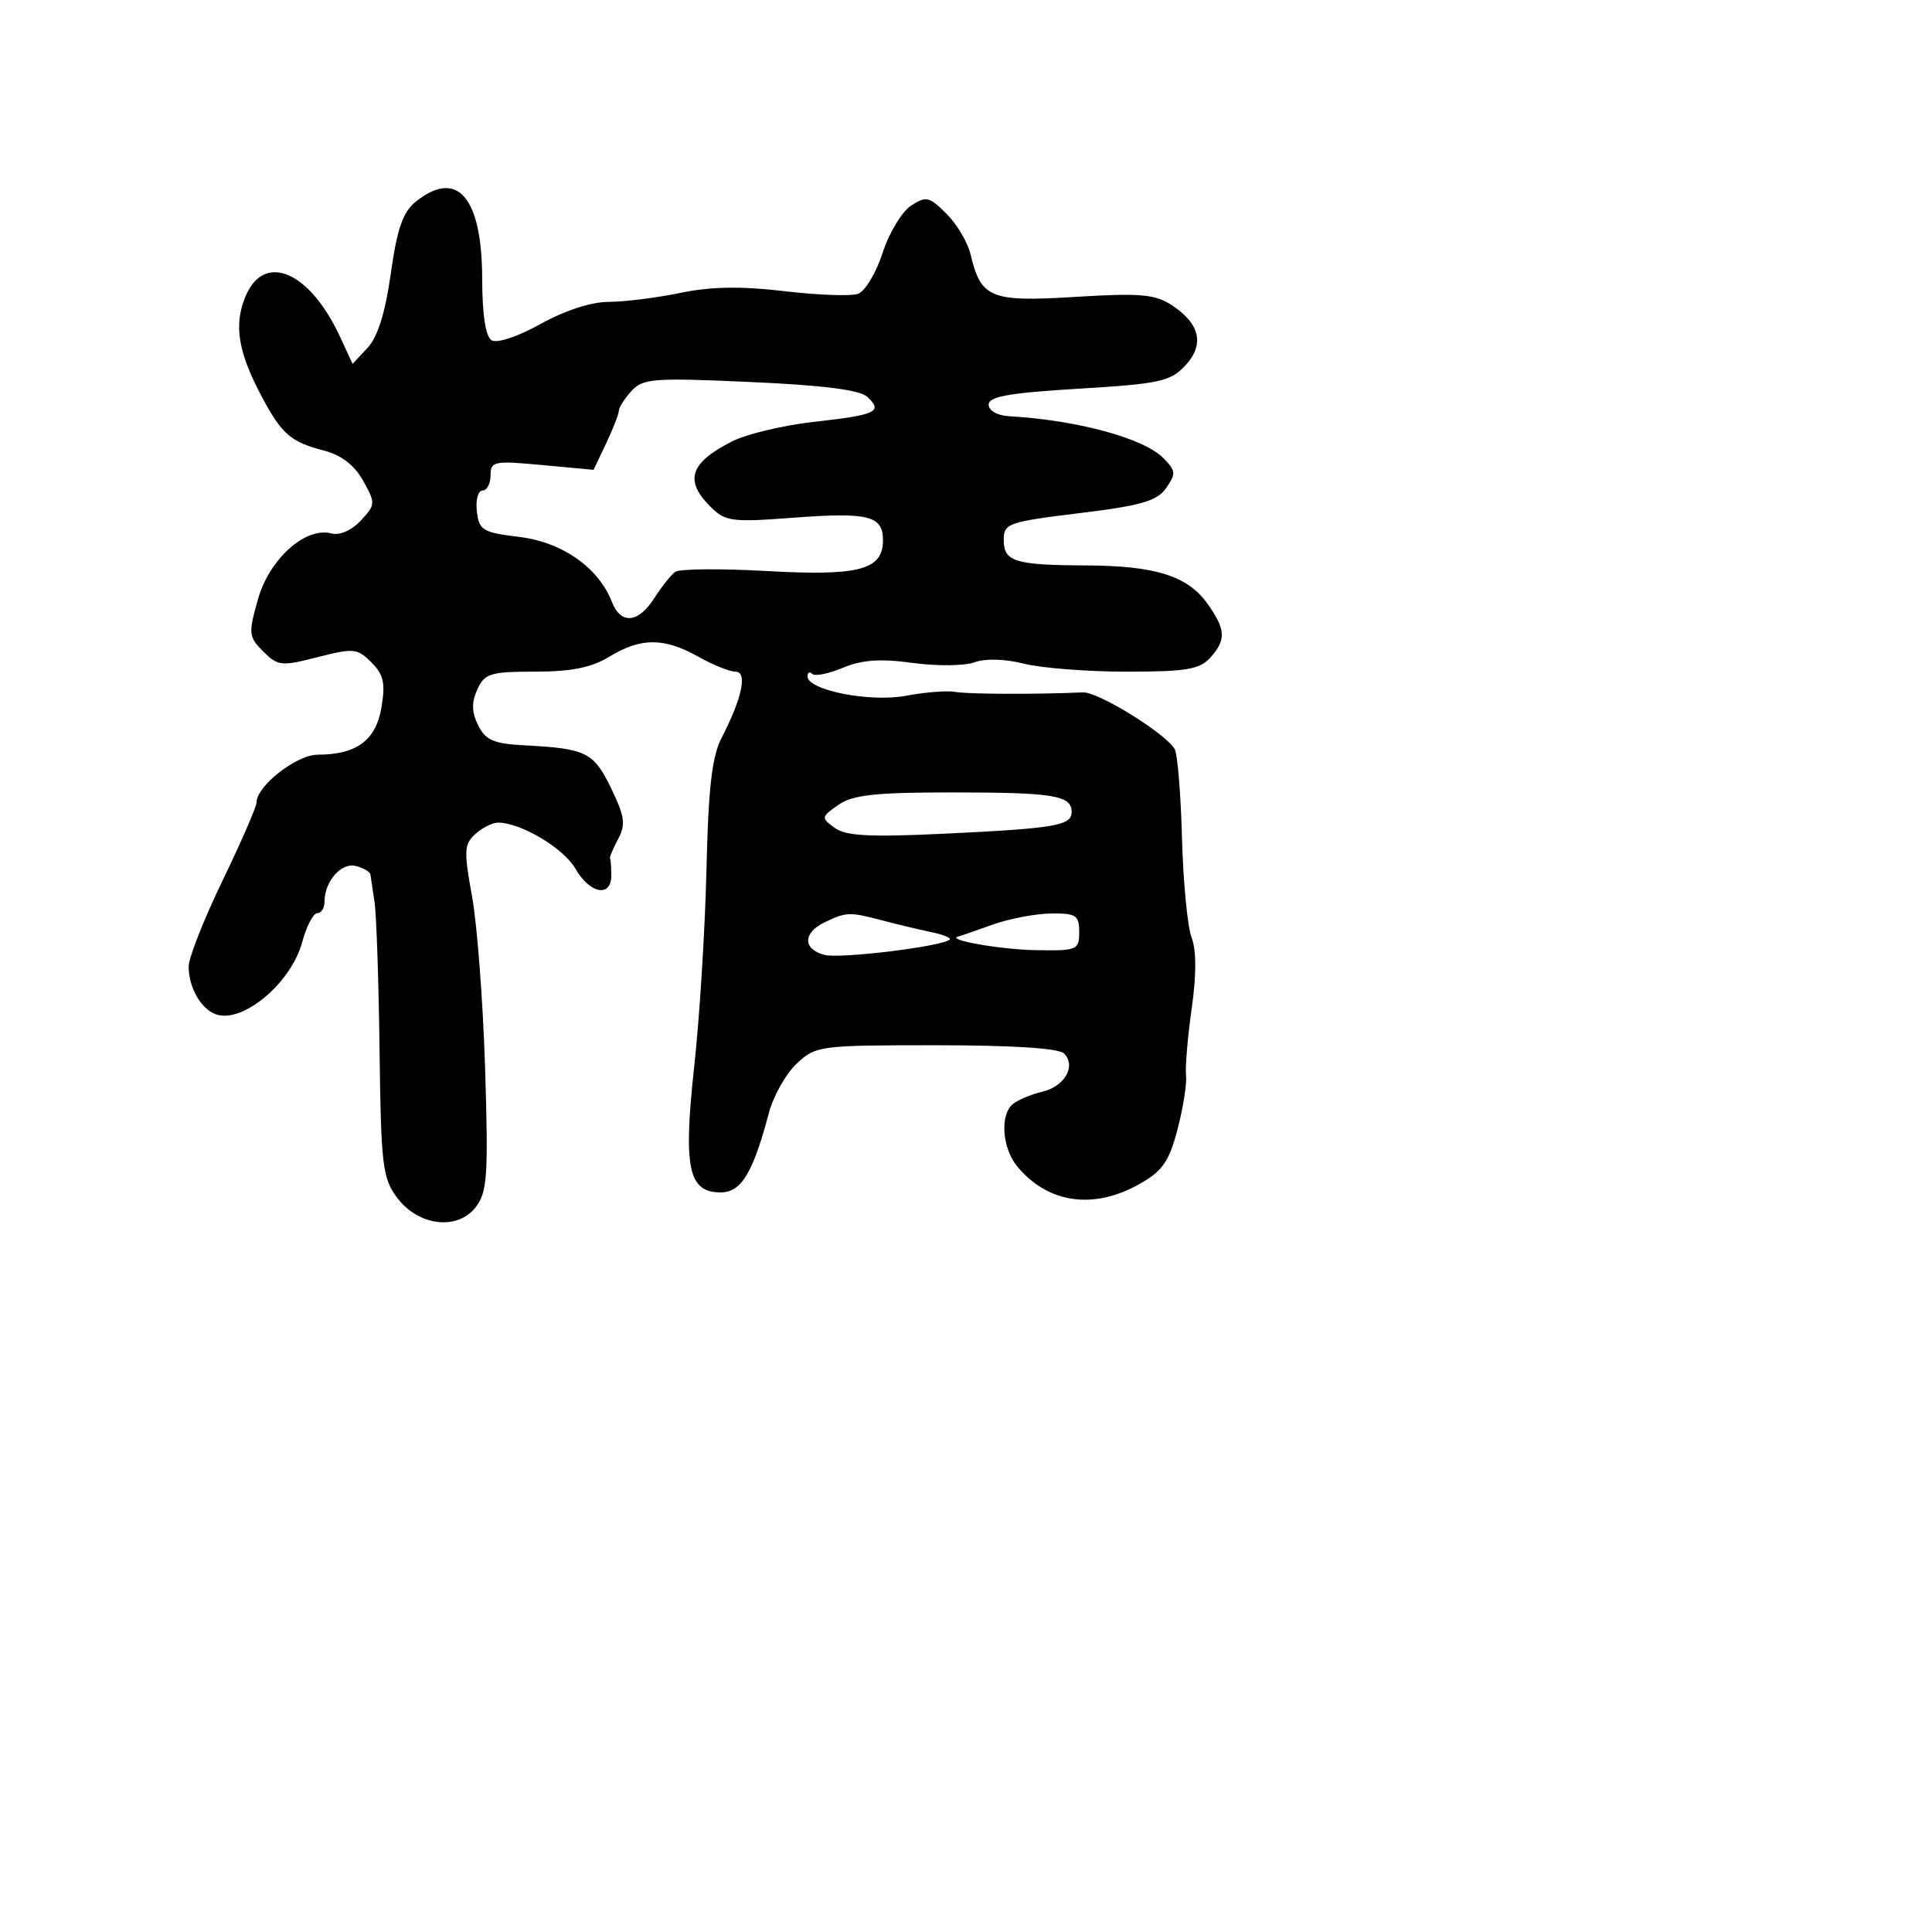 <svg xmlns="http://www.w3.org/2000/svg" width="256" height="256" viewBox="0 0 256 256" version="1.1">
	<path d="M 55.043 26.764 C 53.382 28.109, 52.609 30.354, 51.784 36.235 C 51.056 41.420, 50.051 44.642, 48.711 46.080 L 46.719 48.218 45.066 44.643 C 41.037 35.931, 35.006 33.348, 32.529 39.275 C 30.952 43.051, 31.535 46.640, 34.690 52.567 C 37.333 57.534, 38.528 58.569, 42.941 59.708 C 45.226 60.298, 46.963 61.637, 48.112 63.694 C 49.781 66.681, 49.770 66.870, 47.803 68.981 C 46.578 70.296, 45.013 70.975, 43.888 70.681 C 40.463 69.785, 35.686 74.077, 34.183 79.399 C 32.895 83.959, 32.938 84.382, 34.879 86.324 C 36.814 88.258, 37.278 88.307, 42.077 87.077 C 46.845 85.855, 47.348 85.903, 49.211 87.766 C 50.835 89.391, 51.087 90.525, 50.541 93.755 C 49.807 98.102, 47.238 100, 42.089 100 C 39.312 100, 34 104.143, 34 106.310 C 34 106.880, 31.975 111.537, 29.500 116.659 C 27.025 121.781, 25 126.907, 25 128.051 C 25 130.817, 26.571 133.621, 28.545 134.379 C 32.056 135.726, 38.570 130.311, 40.050 124.815 C 40.615 122.717, 41.510 121, 42.039 121 C 42.567 121, 43 120.319, 43 119.486 C 43 116.778, 45.223 114.246, 47.157 114.751 C 48.170 115.016, 49.037 115.518, 49.081 115.867 C 49.126 116.215, 49.370 117.850, 49.624 119.500 C 49.879 121.150, 50.179 130.004, 50.293 139.176 C 50.482 154.368, 50.687 156.104, 52.599 158.676 C 55.429 162.484, 60.666 163.094, 63.078 159.897 C 64.570 157.919, 64.718 155.654, 64.279 141.570 C 64.004 132.731, 63.224 122.468, 62.546 118.763 C 61.446 112.753, 61.494 111.863, 62.985 110.513 C 63.905 109.681, 65.258 109, 65.993 109 C 68.998 109, 74.684 112.383, 76.242 115.099 C 78.157 118.436, 81 118.975, 81 116 C 81 114.900, 80.924 113.888, 80.831 113.750 C 80.738 113.612, 81.217 112.464, 81.895 111.197 C 82.934 109.254, 82.790 108.198, 80.973 104.443 C 78.664 99.675, 77.686 99.190, 69.524 98.761 C 65.411 98.545, 64.342 98.085, 63.360 96.107 C 62.494 94.362, 62.464 93.076, 63.247 91.357 C 64.217 89.229, 64.960 89, 70.911 88.996 C 75.731 88.994, 78.379 88.457, 80.774 86.996 C 84.914 84.472, 88.001 84.473, 92.500 87 C 94.458 88.100, 96.691 89, 97.461 89 C 99.079 89, 98.334 92.519, 95.593 97.820 C 94.336 100.250, 93.857 104.460, 93.609 115.262 C 93.428 123.093, 92.700 134.799, 91.991 141.275 C 90.515 154.762, 91.193 158, 95.495 158 C 98.218 158, 99.773 155.432, 101.891 147.440 C 102.482 145.207, 104.135 142.282, 105.564 140.940 C 108.092 138.565, 108.583 138.500, 124.030 138.500 C 134.085 138.500, 140.296 138.897, 140.983 139.583 C 142.627 141.226, 141.103 143.940, 138.140 144.647 C 136.688 144.993, 134.938 145.719, 134.250 146.260 C 132.460 147.671, 132.768 152.142, 134.825 154.603 C 138.883 159.458, 144.885 160.317, 150.948 156.909 C 154.040 155.172, 154.898 153.946, 156.025 149.659 C 156.771 146.822, 157.280 143.600, 157.156 142.500 C 157.031 141.400, 157.368 137.419, 157.903 133.653 C 158.540 129.171, 158.536 125.909, 157.889 124.209 C 157.346 122.780, 156.774 116.827, 156.617 110.979 C 156.461 105.131, 156.021 99.843, 155.640 99.227 C 154.323 97.096, 145.493 91.653, 143.500 91.744 C 137.395 92.022, 128.245 91.988, 126.563 91.681 C 125.498 91.487, 122.573 91.716, 120.063 92.190 C 115.279 93.094, 107 91.462, 107 89.615 C 107 89.093, 107.282 88.949, 107.627 89.294 C 107.972 89.639, 109.802 89.274, 111.694 88.483 C 114.234 87.422, 116.654 87.254, 120.944 87.841 C 124.139 88.278, 127.818 88.241, 129.120 87.760 C 130.551 87.230, 133.144 87.302, 135.686 87.942 C 137.996 88.524, 144.117 89, 149.288 89 C 157.127 89, 158.965 88.696, 160.345 87.171 C 162.501 84.789, 162.432 83.416, 159.983 79.976 C 157.373 76.311, 153.079 74.960, 143.913 74.922 C 134.480 74.883, 133 74.425, 133 71.545 C 133 69.354, 133.558 69.157, 143.024 67.997 C 151.255 66.989, 153.312 66.392, 154.524 64.662 C 155.851 62.768, 155.809 62.364, 154.102 60.658 C 151.490 58.045, 142.684 55.665, 133.750 55.157 C 132.145 55.065, 131 54.422, 131 53.611 C 131 52.542, 133.757 52.055, 142.925 51.504 C 153.587 50.864, 155.080 50.543, 157.020 48.479 C 159.645 45.685, 159.045 42.915, 155.281 40.449 C 153.033 38.975, 151.126 38.811, 142.459 39.341 C 131.222 40.029, 129.988 39.523, 128.594 33.664 C 128.222 32.104, 126.791 29.700, 125.413 28.322 C 123.127 26.036, 122.715 25.943, 120.704 27.262 C 119.492 28.057, 117.800 30.874, 116.944 33.523 C 116.088 36.171, 114.621 38.607, 113.684 38.936 C 112.747 39.264, 108.357 39.104, 103.928 38.579 C 98.200 37.901, 94.216 37.968, 90.127 38.813 C 86.966 39.466, 82.695 40, 80.636 40 C 78.362 40, 74.827 41.149, 71.634 42.925 C 68.601 44.613, 65.854 45.528, 65.141 45.087 C 64.343 44.594, 63.901 41.702, 63.891 36.912 C 63.870 26.082, 60.566 22.292, 55.043 26.764 M 83.661 51.822 C 82.747 52.832, 82 54.004, 82 54.428 C 82 54.851, 81.247 56.786, 80.326 58.726 L 78.651 62.255 71.826 61.620 C 65.448 61.028, 65 61.118, 65 62.993 C 65 64.097, 64.520 65, 63.934 65 C 63.347 65, 63.010 66.237, 63.184 67.750 C 63.474 70.270, 63.947 70.555, 68.843 71.152 C 74.510 71.844, 79.315 75.221, 81.076 79.750 C 82.258 82.790, 84.582 82.584, 86.704 79.250 C 87.666 77.737, 88.914 76.172, 89.477 75.771 C 90.040 75.370, 95.473 75.321, 101.552 75.662 C 113.859 76.353, 117 75.521, 117 71.572 C 117 68.324, 115.069 67.847, 104.987 68.609 C 96.942 69.216, 96.102 69.102, 94.133 67.133 C 90.653 63.653, 91.406 61.352, 96.959 58.506 C 98.862 57.530, 103.759 56.358, 107.842 55.900 C 116.124 54.971, 117.021 54.554, 114.940 52.599 C 113.946 51.664, 109.142 51.050, 99.411 50.616 C 86.546 50.041, 85.178 50.146, 83.661 51.822 M 111.078 106.658 C 108.792 108.259, 108.776 108.363, 110.595 109.693 C 112.068 110.770, 115.205 110.940, 124.989 110.475 C 139.843 109.768, 142 109.402, 142 107.588 C 142 105.390, 139.609 105, 126.141 105 C 115.937 105, 112.980 105.325, 111.078 106.658 M 109.250 122.220 C 106.349 123.620, 106.365 125.803, 109.283 126.535 C 111.392 127.064, 124.939 125.395, 125.839 124.494 C 126.057 124.276, 124.945 123.830, 123.368 123.503 C 121.791 123.176, 118.873 122.480, 116.884 121.955 C 112.556 120.812, 112.140 120.827, 109.250 122.220 M 131.500 122.529 C 129.300 123.321, 127.275 124.022, 127 124.085 C 125.147 124.510, 132.535 125.819, 137.250 125.900 C 142.743 125.996, 143 125.888, 143 123.500 C 143 121.270, 142.595 121.005, 139.250 121.044 C 137.188 121.068, 133.700 121.736, 131.500 122.529" stroke="none" fill="black" fill-rule="evenodd"/>
</svg>
